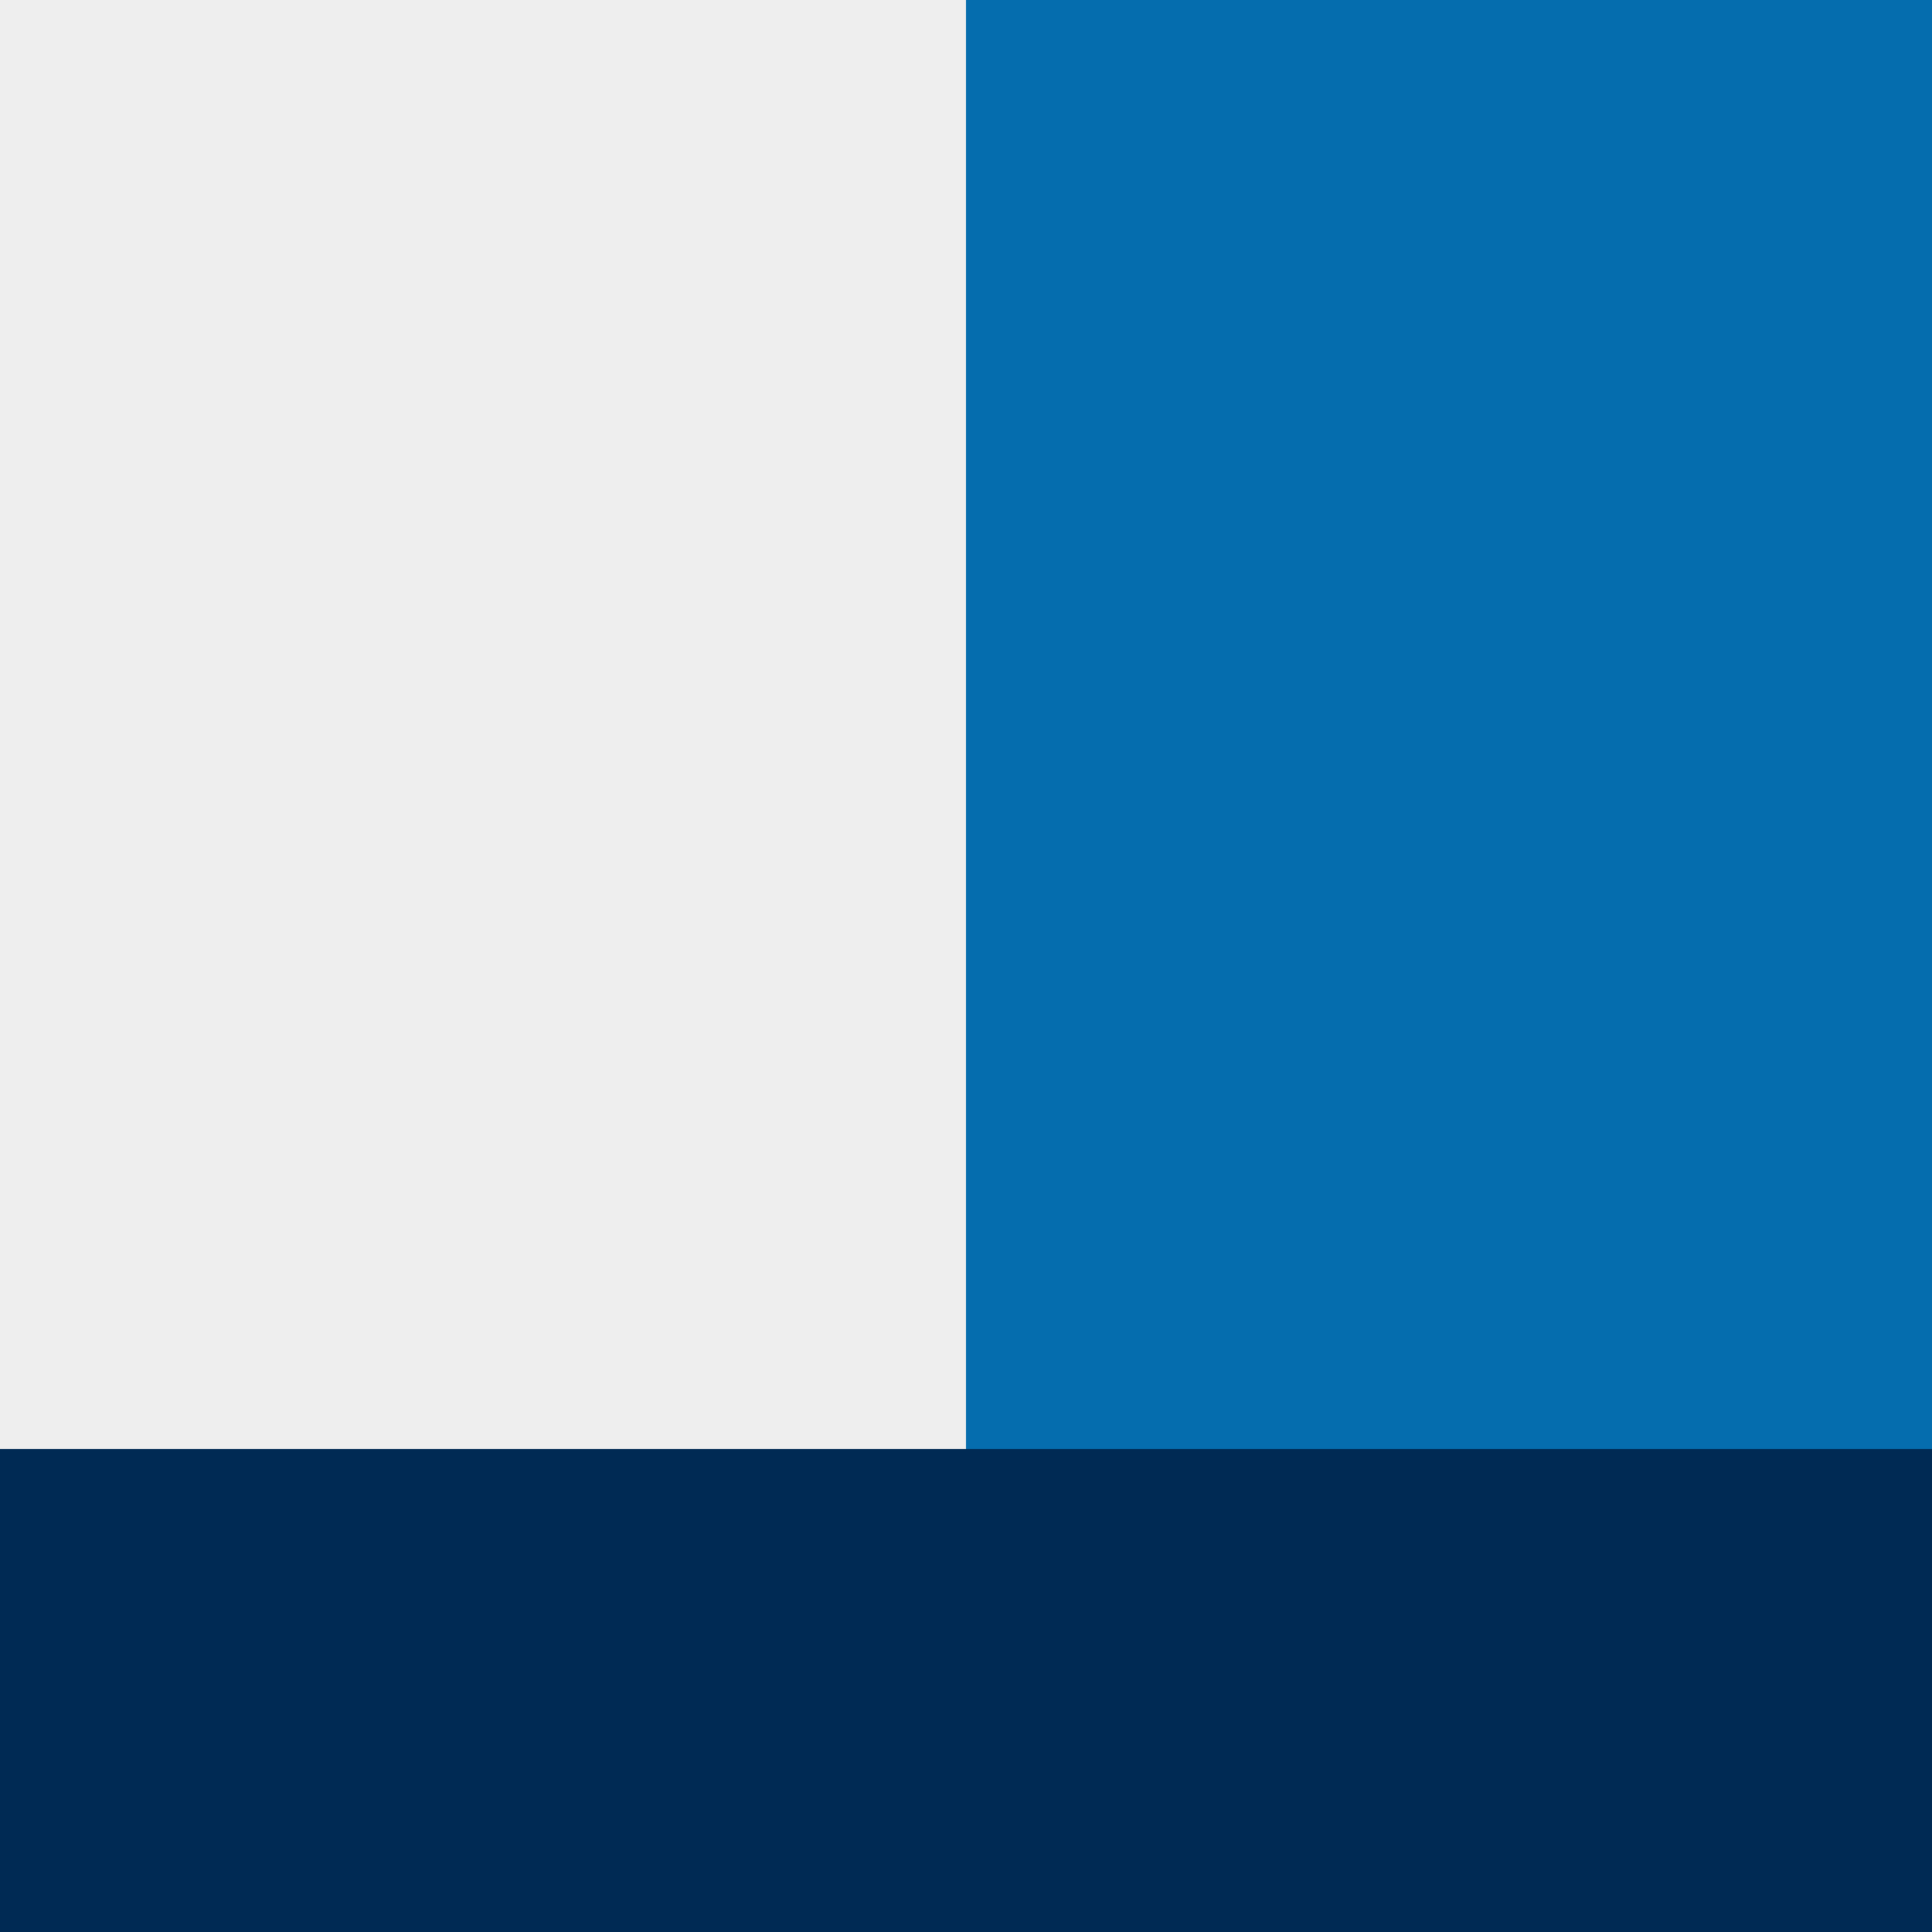 <?xml version="1.0" encoding="UTF-8" standalone="no"?>
<svg width="80px" height="80px" viewBox="0 0 80 80" version="1.1" xmlns="http://www.w3.org/2000/svg" xmlns:xlink="http://www.w3.org/1999/xlink">
    <rect x="0" y="0" width="80" height="80" fill="#808080" stroke="none"/>
    <!-- Generator: Sketch 39.1 (31720) - http://www.bohemiancoding.com/sketch -->
    <title>examplesPaginated</title>
    <desc>Created with Sketch.</desc>
    <defs></defs>
    <g id="Design" stroke="none" stroke-width="1" fill="none" fill-rule="evenodd">
        <g id="Visuals" transform="translate(-256, -6161)">
            <g id="Design-Examples" transform="translate(20, 5872)">
                <g id="Paginated-form" transform="translate(236, 245)">
                    <g id="examplesPaginated" transform="translate(0, 44)">
                        <rect id="Rectangle" fill="#EEEEEE" x="0" y="0" width="40" height="80"></rect>
                        <rect id="Rectangle-Copy" fill="#056DAE" x="40" y="0" width="40" height="80"></rect>
                        <rect id="Rectangle-6" fill="#002A54" x="0" y="60" width="80" height="20"></rect>
                    </g>
                </g>
            </g>
        </g>
    </g>
</svg>